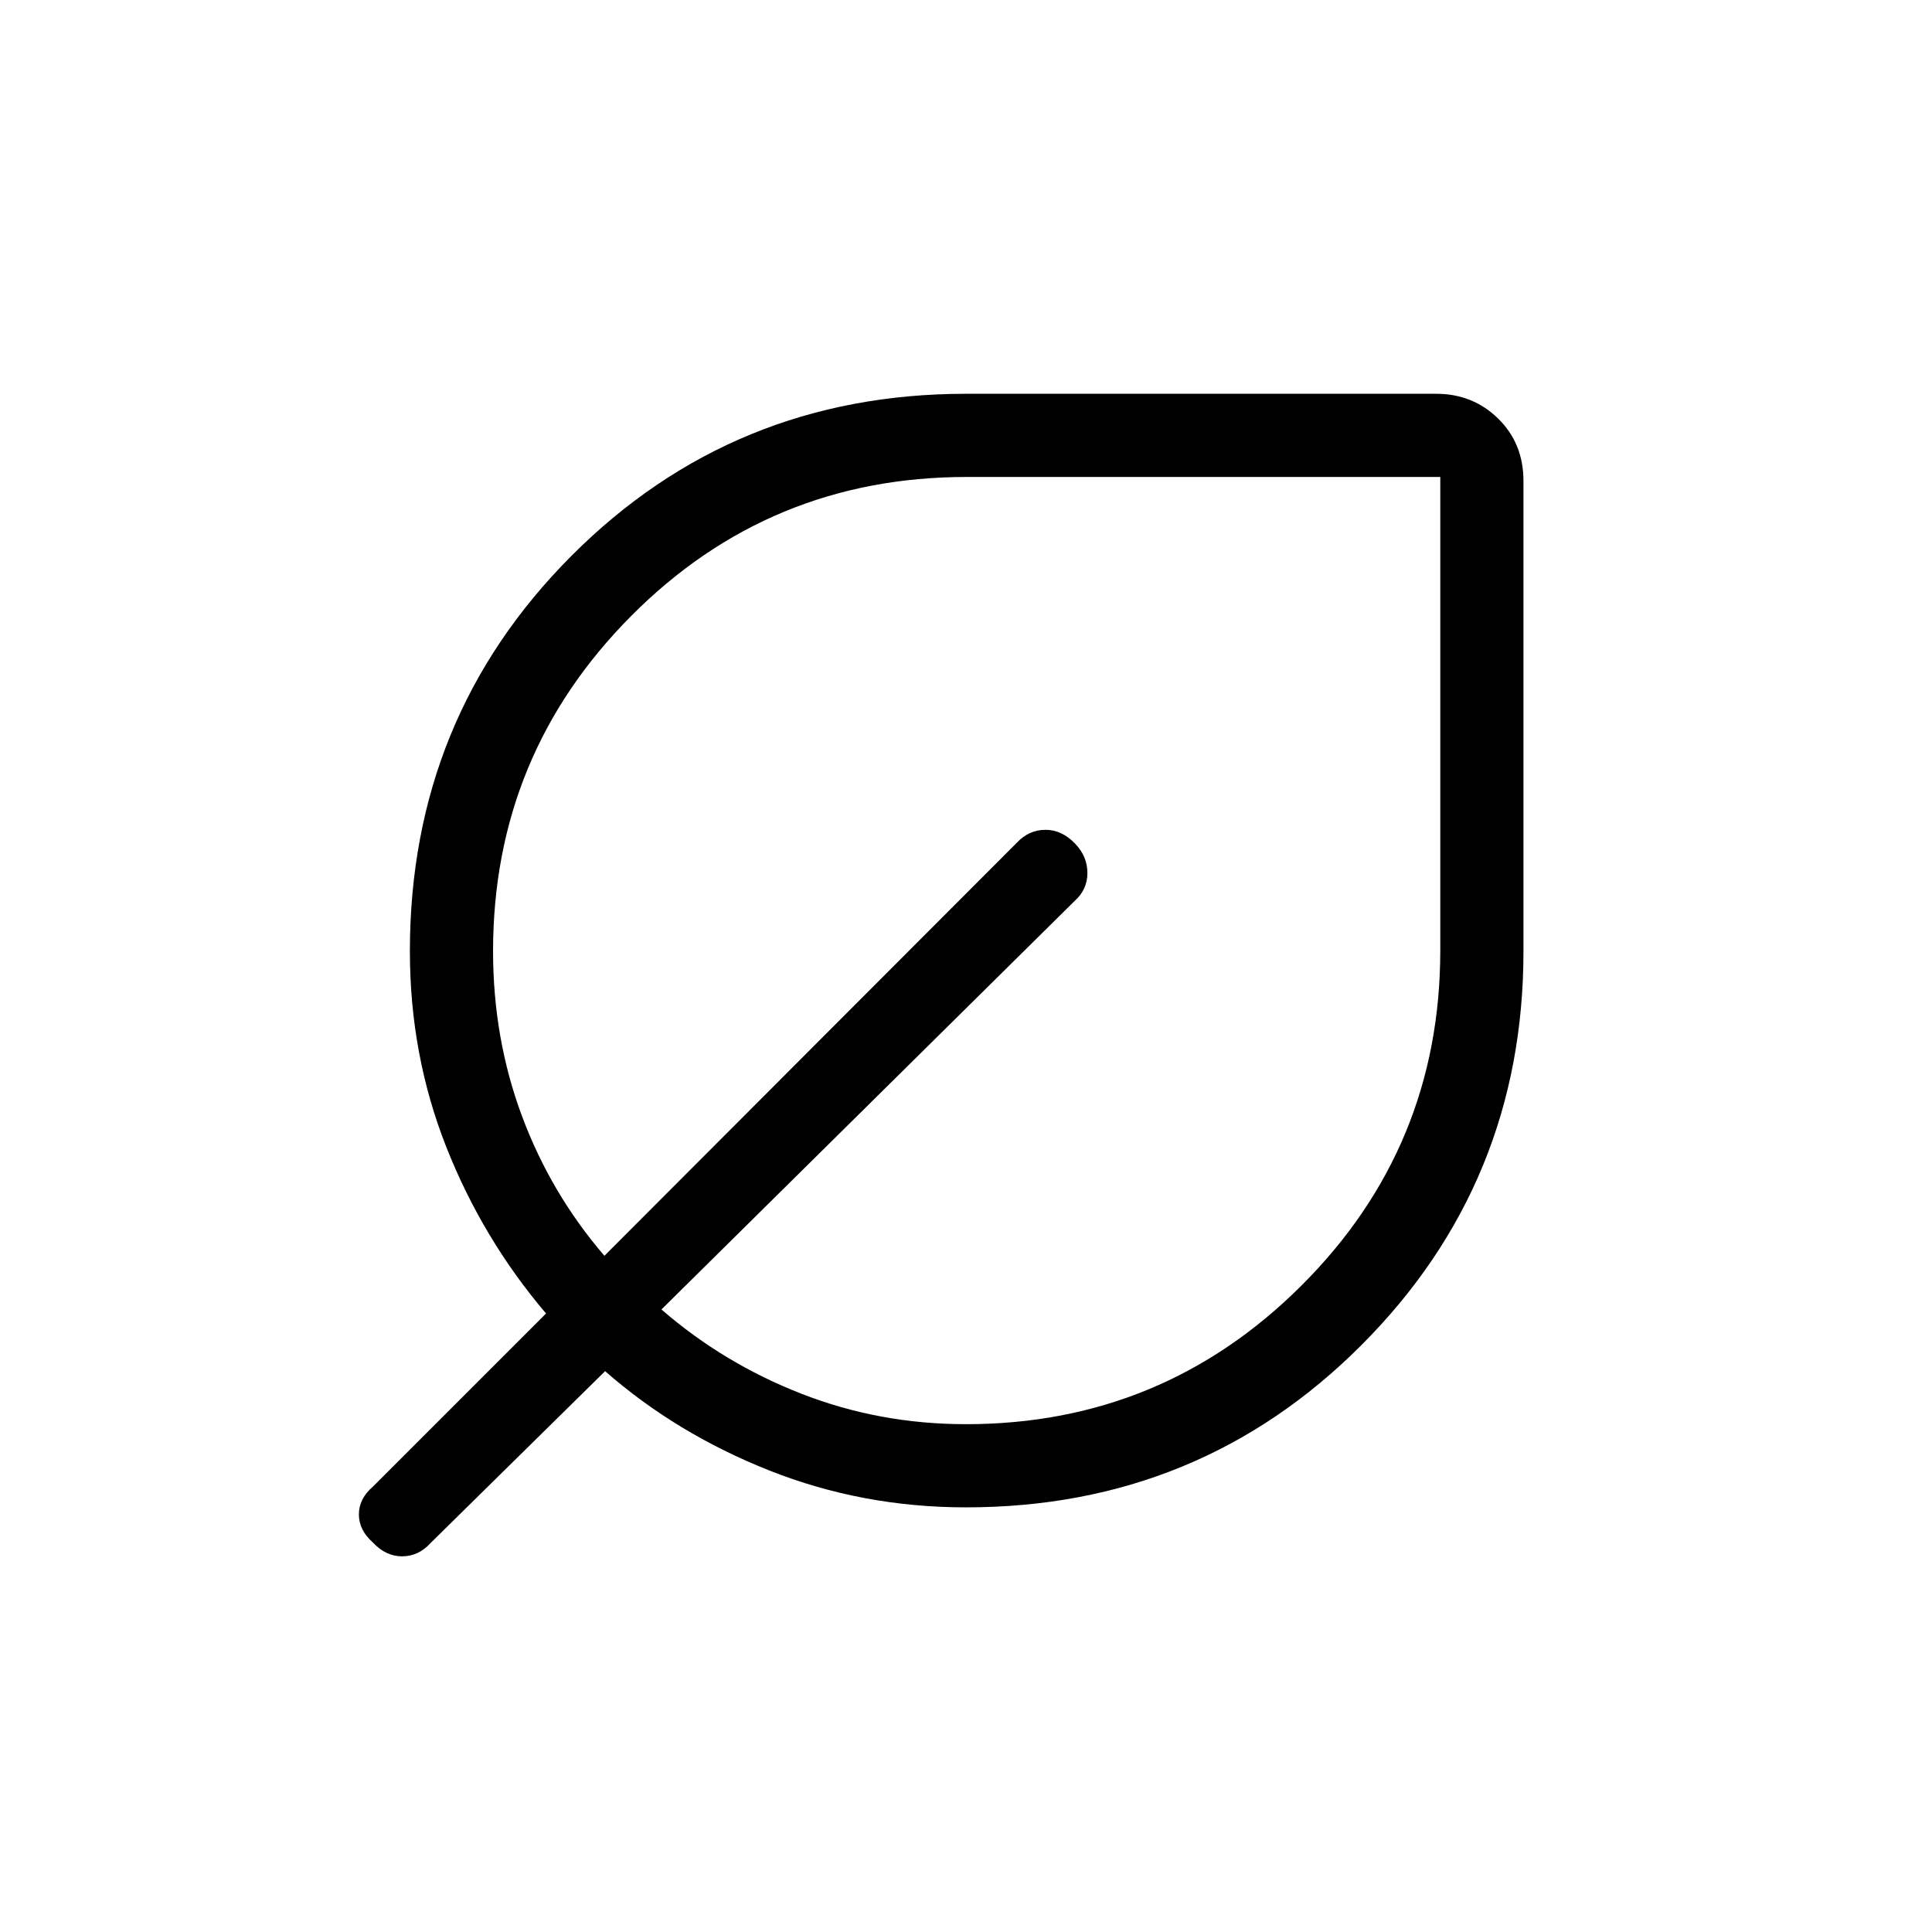 <svg xmlns="http://www.w3.org/2000/svg" height="40" viewBox="0 -960 960 960" width="40"><path d="M480-211q-51.49 0-97.66-18.3-46.18-18.29-81.67-49.37L214-193.33q-6 6.66-14.17 6.66-8.16 0-14.5-6.83-7-6.17-7-14t7-13.83l86-86q-31.56-37.11-49.61-82.85-18.05-45.73-18.05-97.15 0-116 80.31-196.5T480-764.33h233.67q18.16 0 30.75 12.32Q757-739.68 757-721v233.67q0 115.04-80.5 195.69Q595.99-211 480-211Zm0-41.33q97.61 0 166.64-68.84 69.03-68.83 69.03-166.58V-723h-235.3q-98.04 0-166.7 69.03Q245-584.94 245-487.33q0 43.28 14.33 81.8 14.34 38.53 41 69.53l205-205.33q6-6.34 14.17-6.34t14.78 6.93q6.05 6.36 6.05 14.55 0 8.19-6.33 13.86l-205.33 203q30.87 26.78 69.59 41.89T480-252.33Zm0-235Z"/></svg>